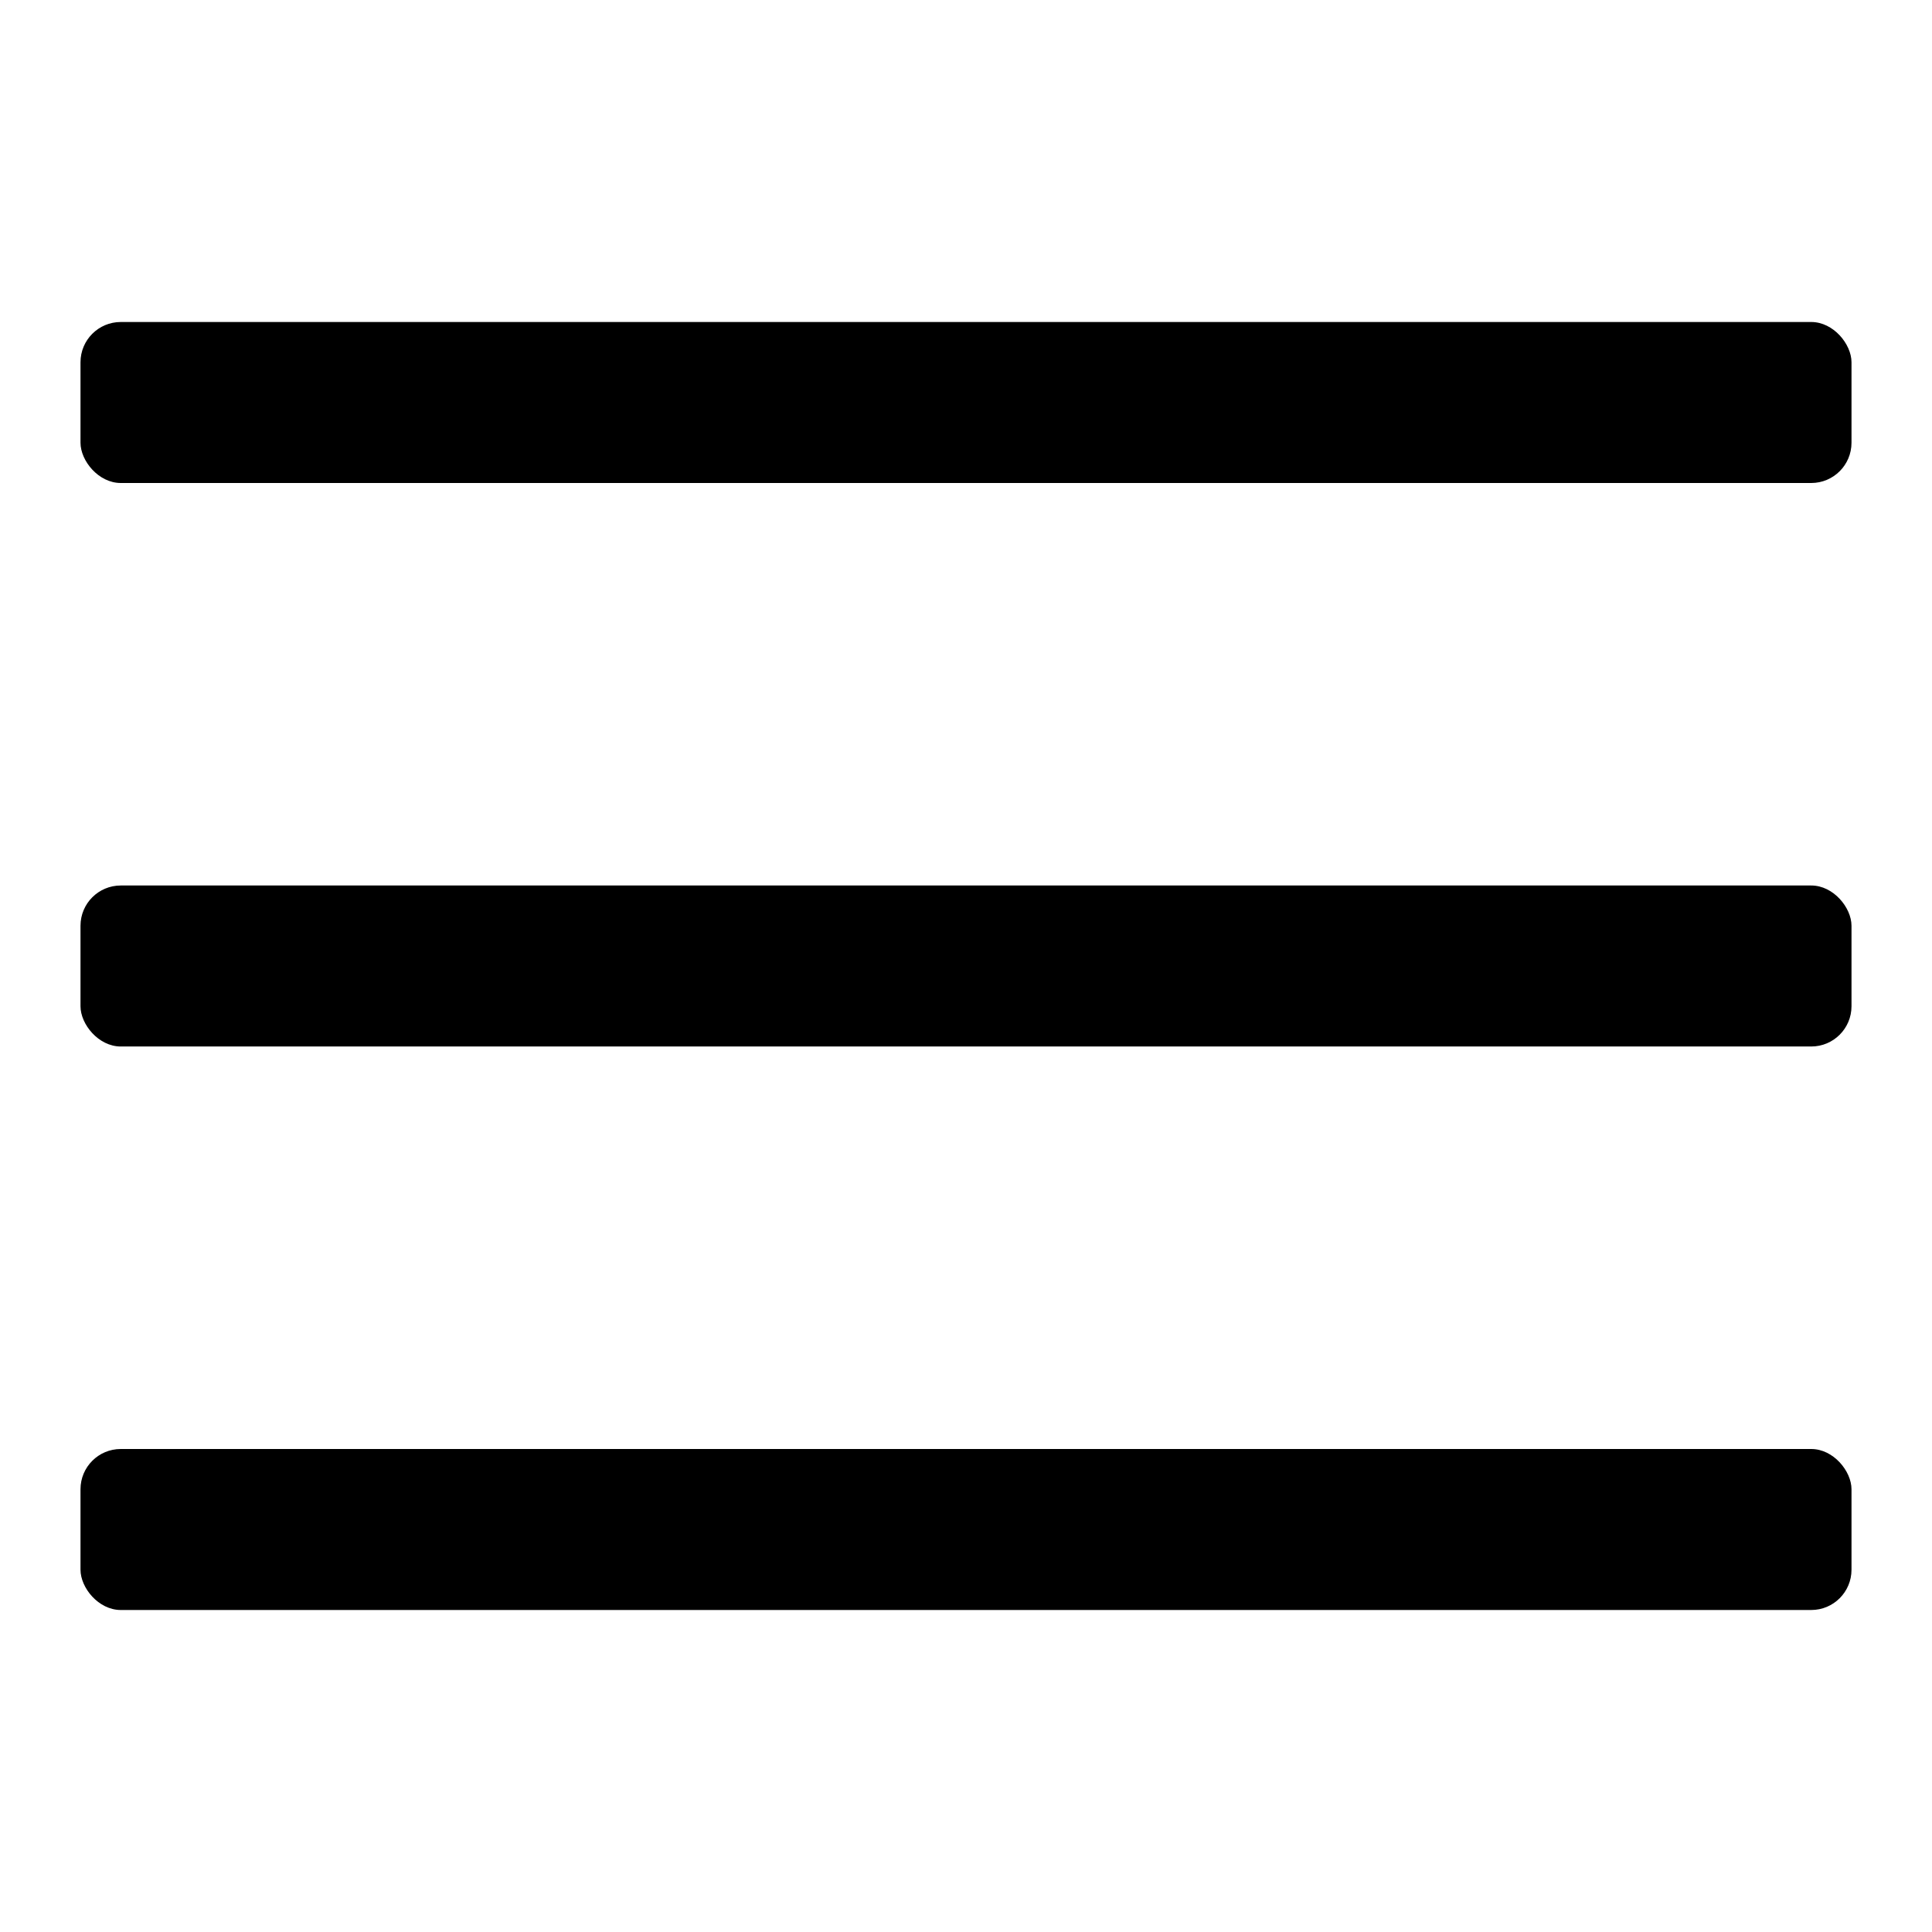 <svg xmlns="http://www.w3.org/2000/svg" viewBox="0 0 48 48"><title>menu 8 1</title><g fill="currentColor" class="nc-icon-wrapper"><rect data-color="color-2" x="2" y="22" width="44" height="4" rx="1" ry="1"></rect><rect x="2" y="8" width="44" height="4" rx="1" ry="1"></rect><rect x="2" y="36" width="44" height="4" rx="1" ry="1"></rect></g></svg>